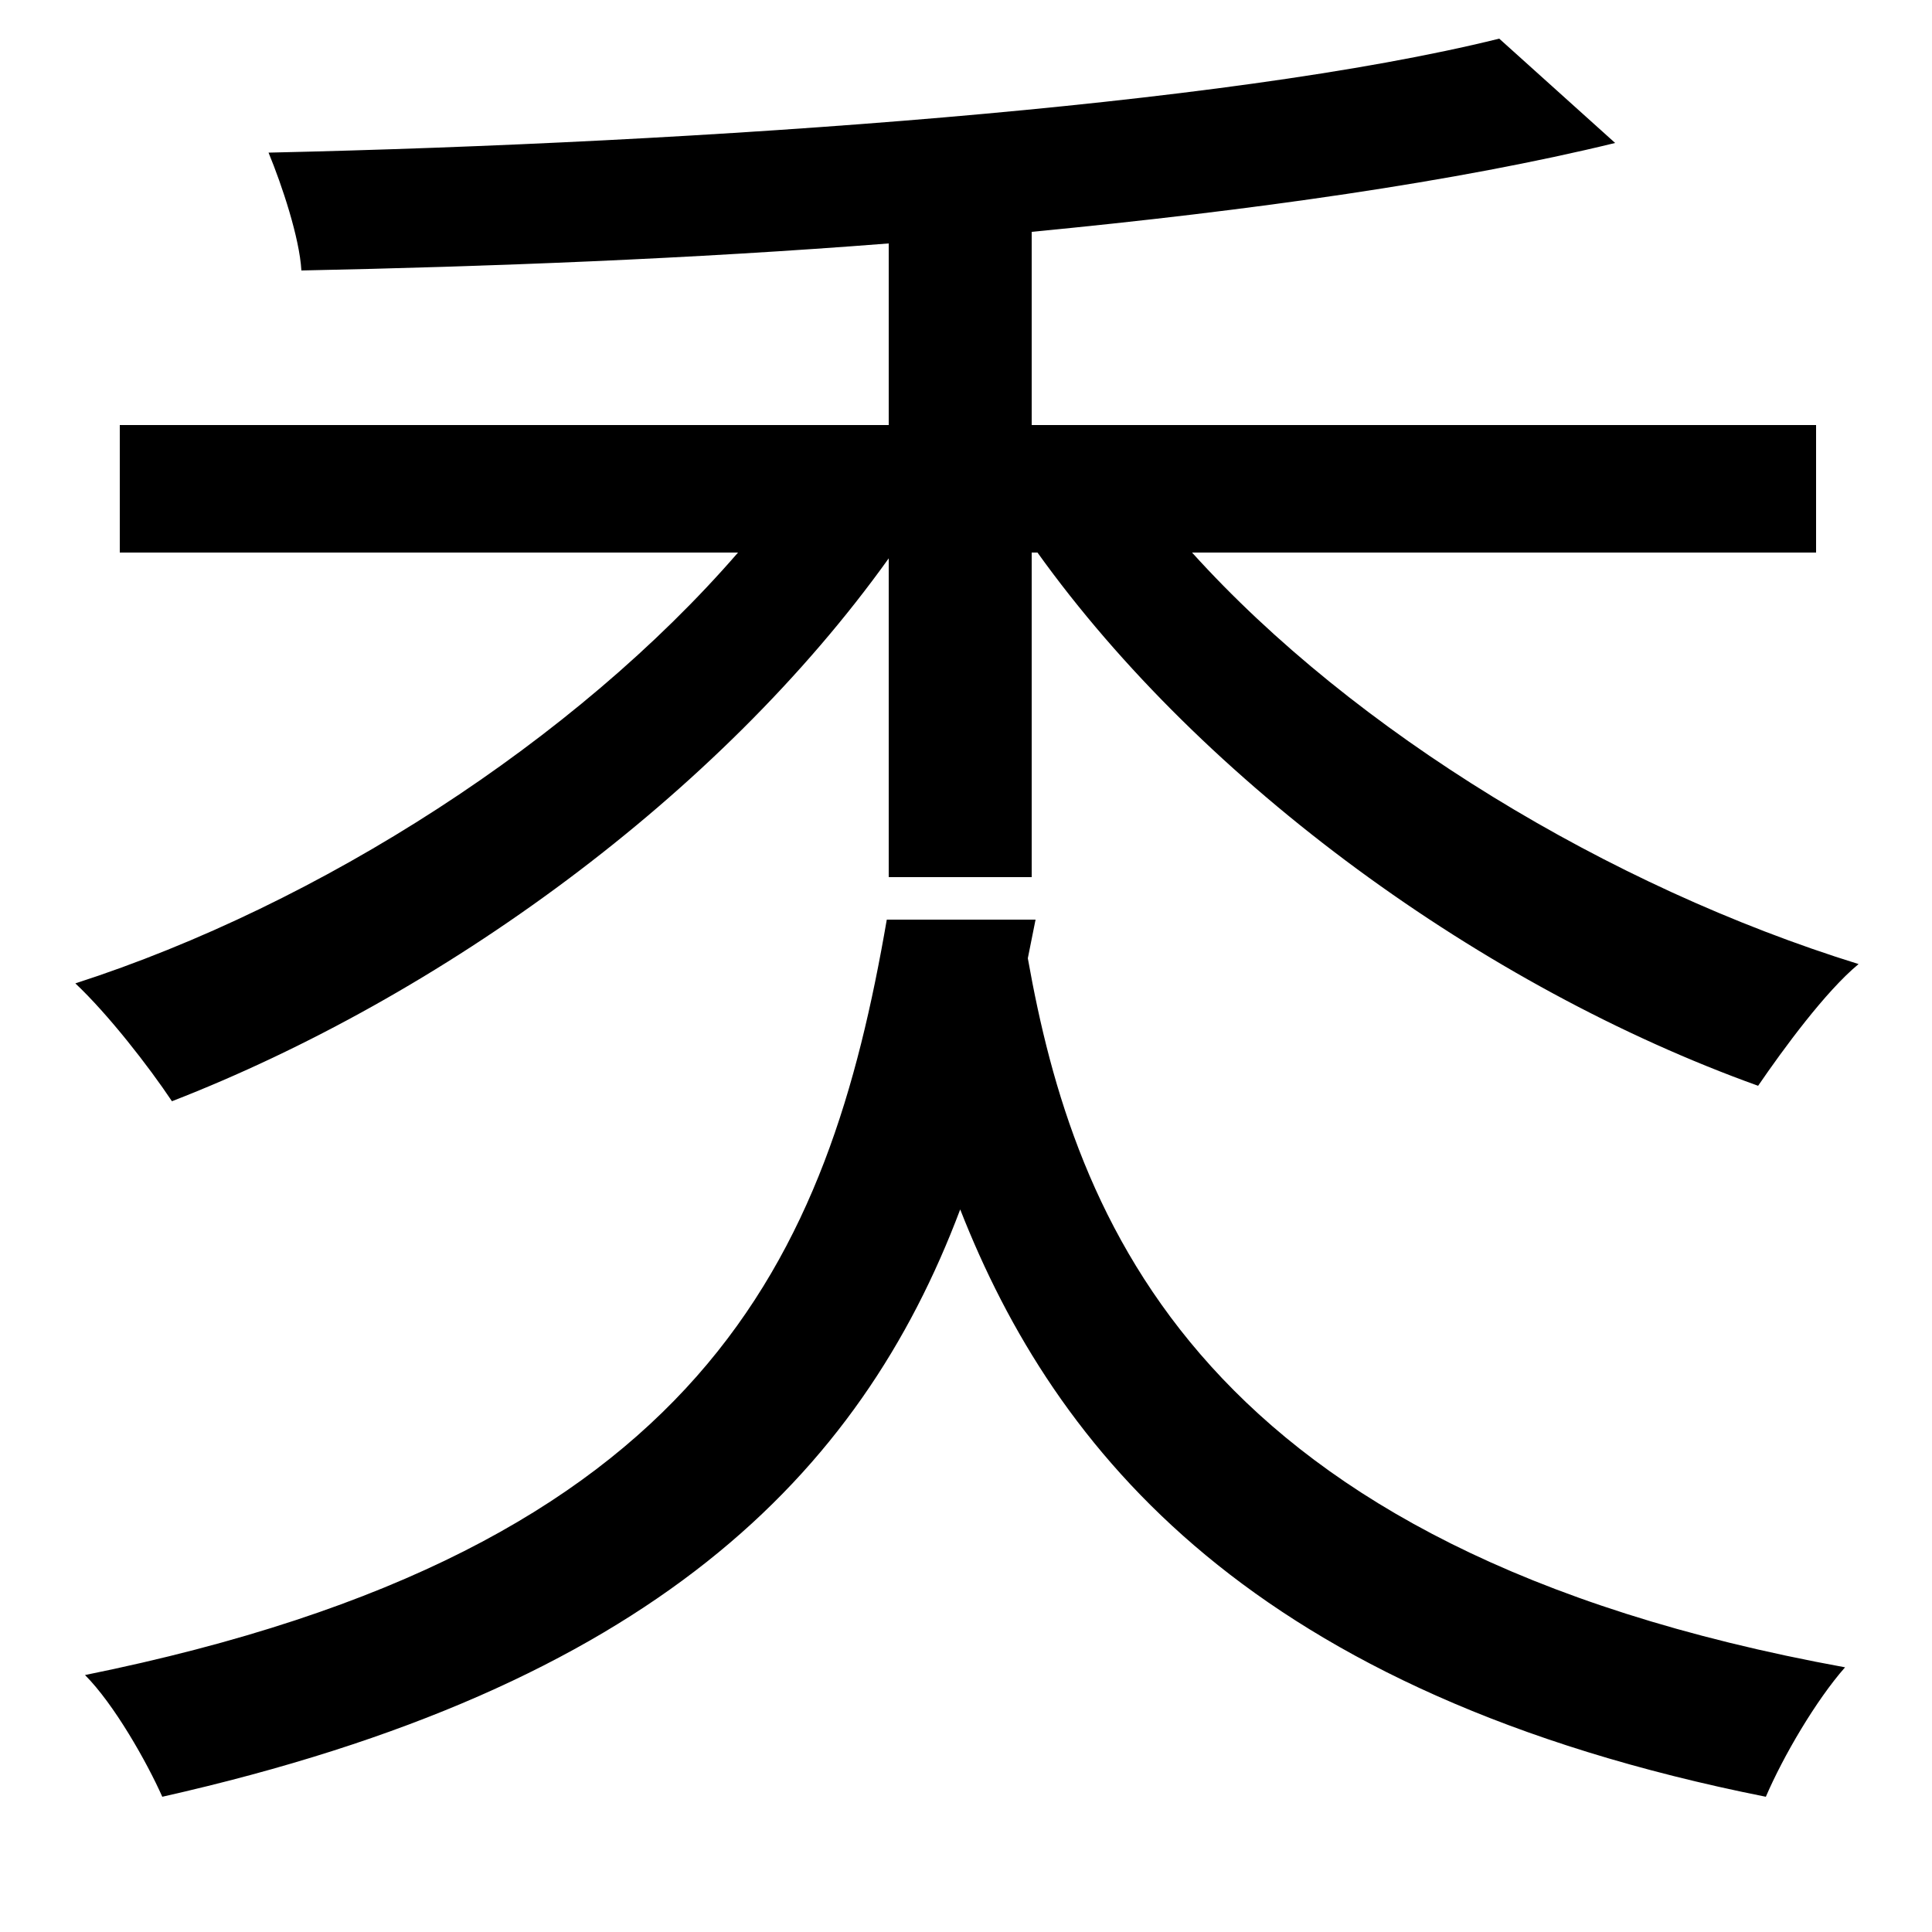 <svg xmlns="http://www.w3.org/2000/svg"
    viewBox="0 0 1000 1000">
  <!--
© 2014-2021 Adobe (http://www.adobe.com/).
Noto is a trademark of Google Inc.
This Font Software is licensed under the SIL Open Font License, Version 1.1. This Font Software is distributed on an "AS IS" BASIS, WITHOUT WARRANTIES OR CONDITIONS OF ANY KIND, either express or implied. See the SIL Open Font License for the specific language, permissions and limitations governing your use of this Font Software.
http://scripts.sil.org/OFL
  -->
<path d="M776 20C635 55 363 74 139 79 146 96 155 123 156 140 253 138 358 134 460 126L460 220 62 220 62 286 382 286C298 383 166 468 39 509 56 525 77 552 89 570 228 516 372 412 460 289L460 454 534 454 534 286 537 286C623 406 768 511 910 562 923 543 945 513 962 499 833 459 701 379 617 286L940 286 940 220 534 220 534 120C648 109 754 94 836 74ZM459 476C429 650 365 802 44 867 59 882 76 912 84 930 337 873 445 764 497 626 546 751 648 877 914 930 923 909 940 880 955 863 620 802 556 631 532 496L536 476Z"/>
</svg>